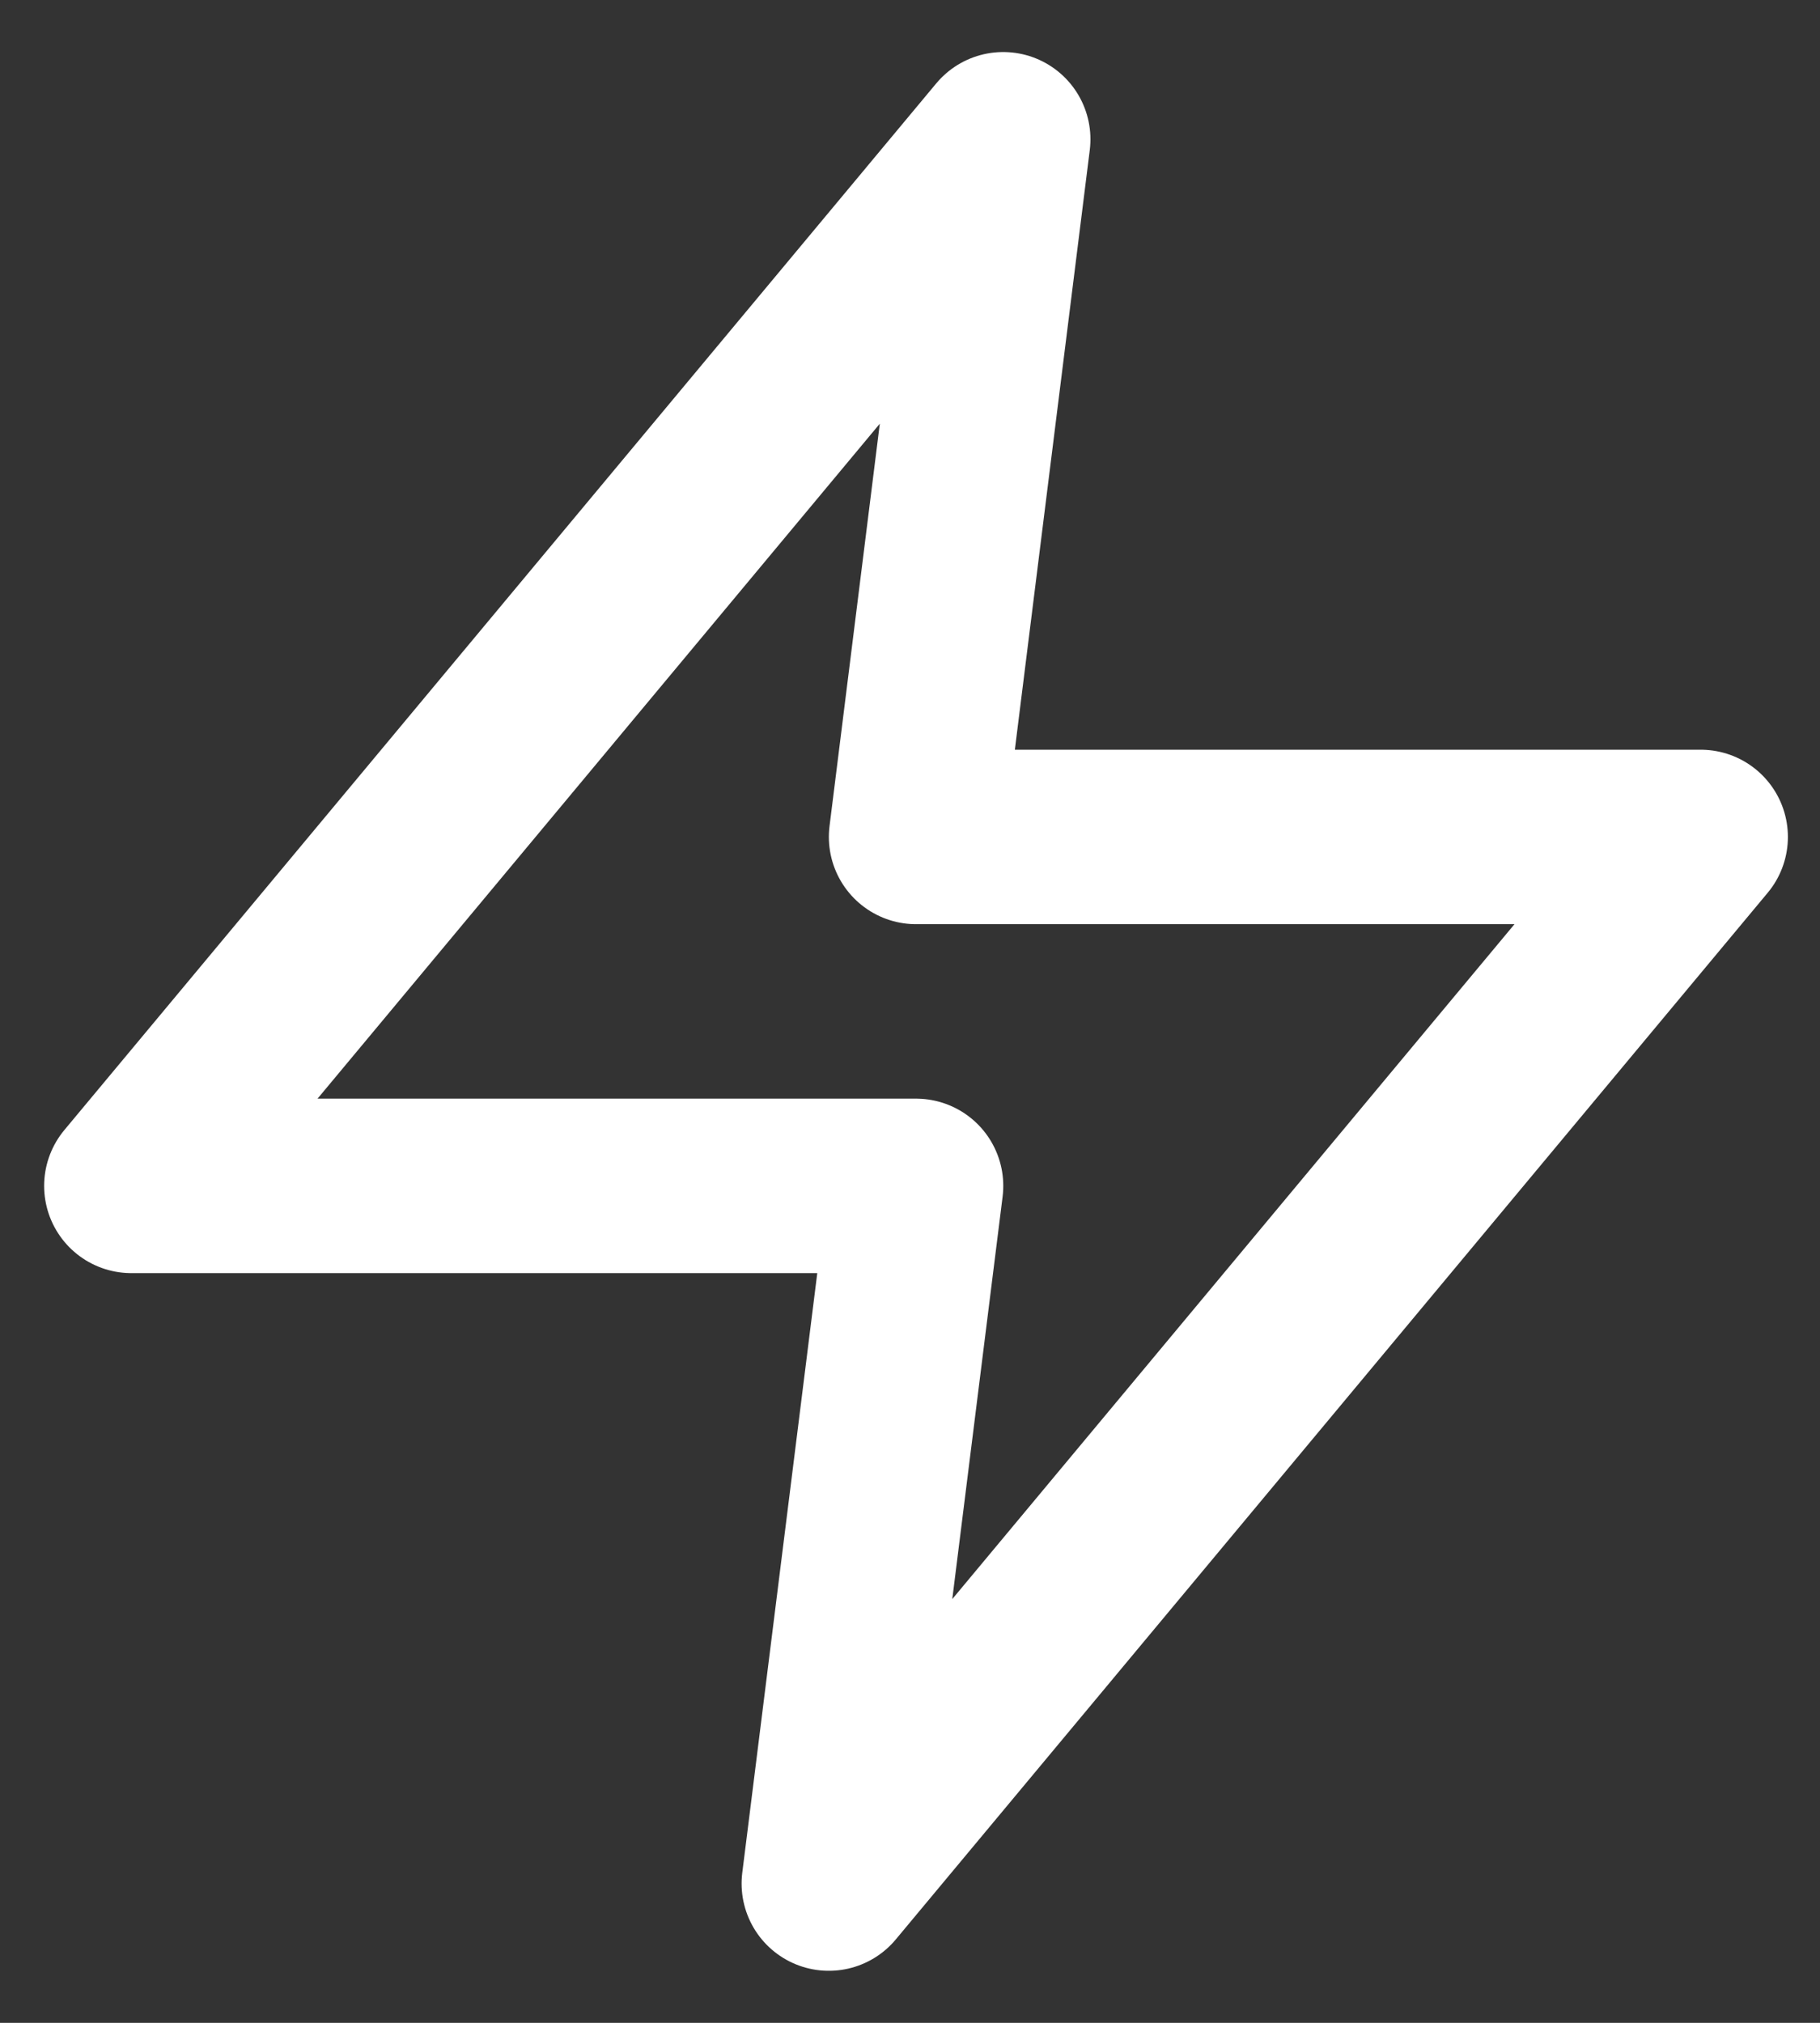 <svg width="18" height="20" viewBox="0 0 18 20" fill="none" xmlns="http://www.w3.org/2000/svg">
<rect x="0" y="0" width="18" height="20" fill="#333333" stroke="none"/>
<path d="M9.922 1.377L1.299 11.725H9.06L8.197 18.623L16.82 8.275H9.06L9.922 1.377Z" stroke="white" stroke-width="1.725" stroke-linecap="round" stroke-linejoin="round"/>
</svg>

